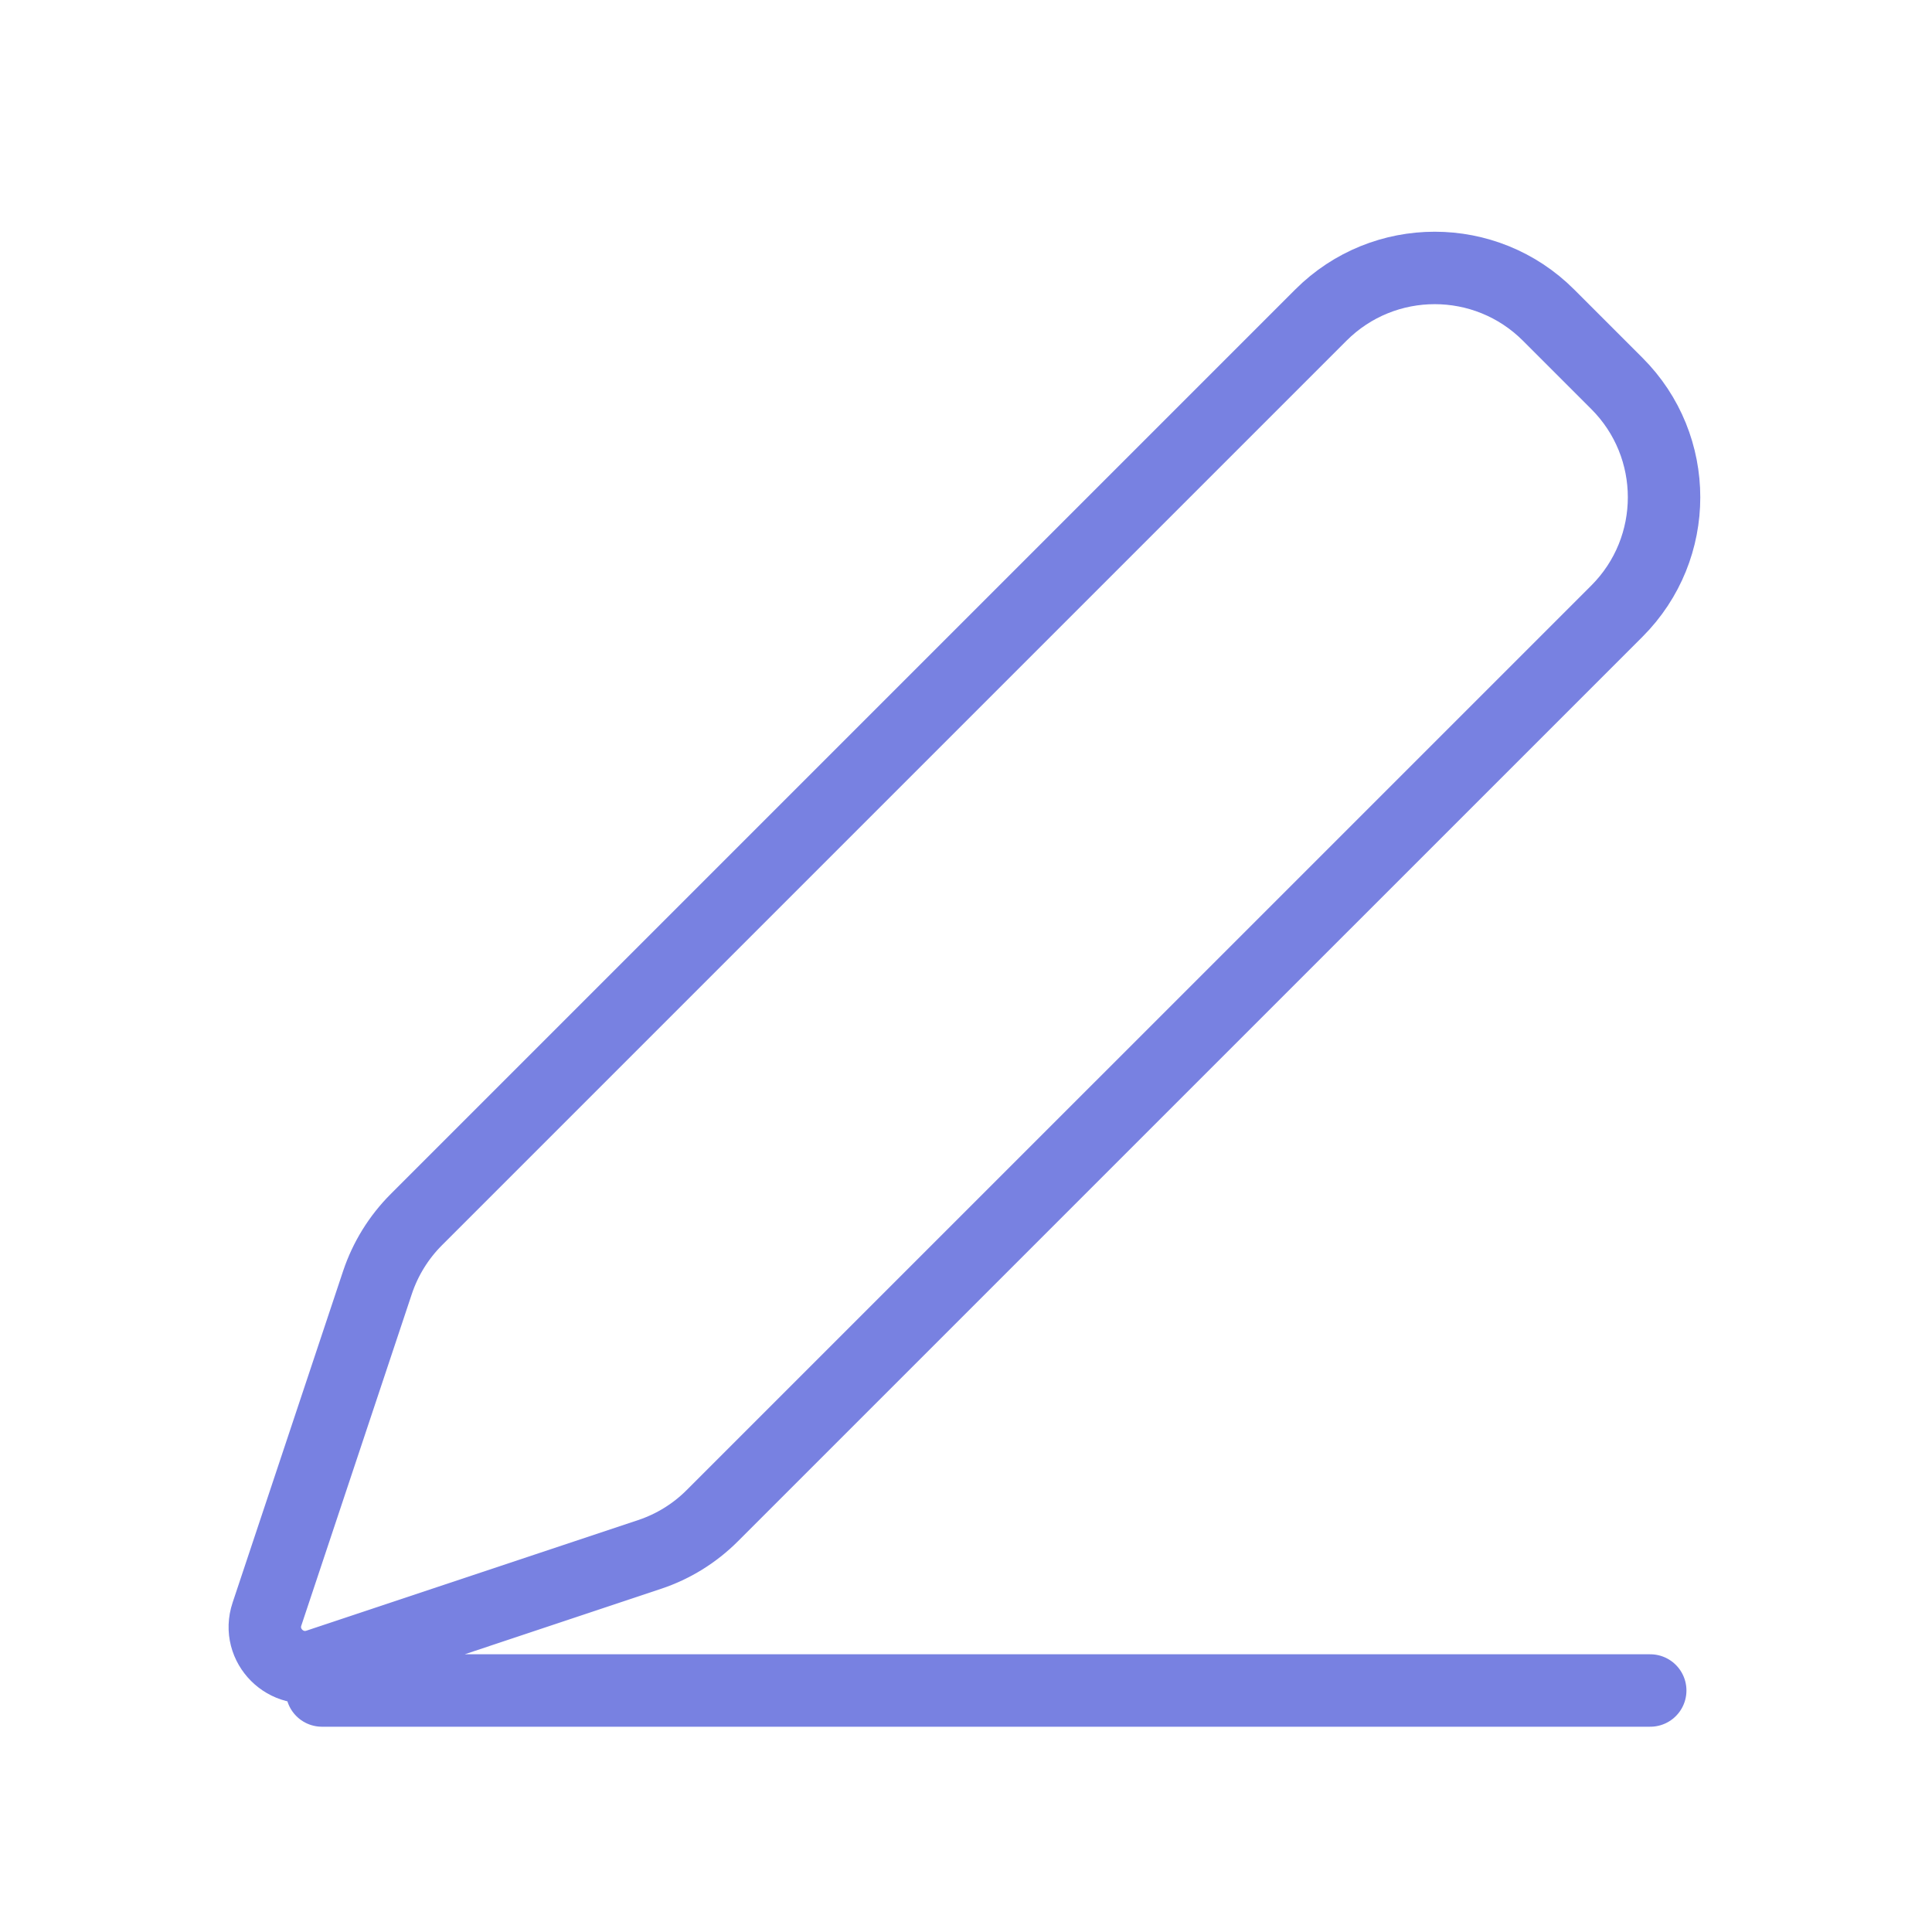 <svg width="40" height="40" viewBox="0 0 40 40" fill="none" xmlns="http://www.w3.org/2000/svg">
<path d="M6.666 35H34.166M32.061 6.524L33.476 7.939C34.778 9.24 34.778 11.351 33.476 12.653L14.749 31.379C14.384 31.745 13.938 32.021 13.447 32.184L6.581 34.473C5.929 34.69 5.309 34.07 5.527 33.419L7.815 26.553C7.979 26.062 8.255 25.616 8.621 25.25L27.347 6.524C28.649 5.222 30.759 5.222 32.061 6.524Z" stroke="#7881E1" stroke-width="1.5" stroke-linecap="round"/>
</svg>
